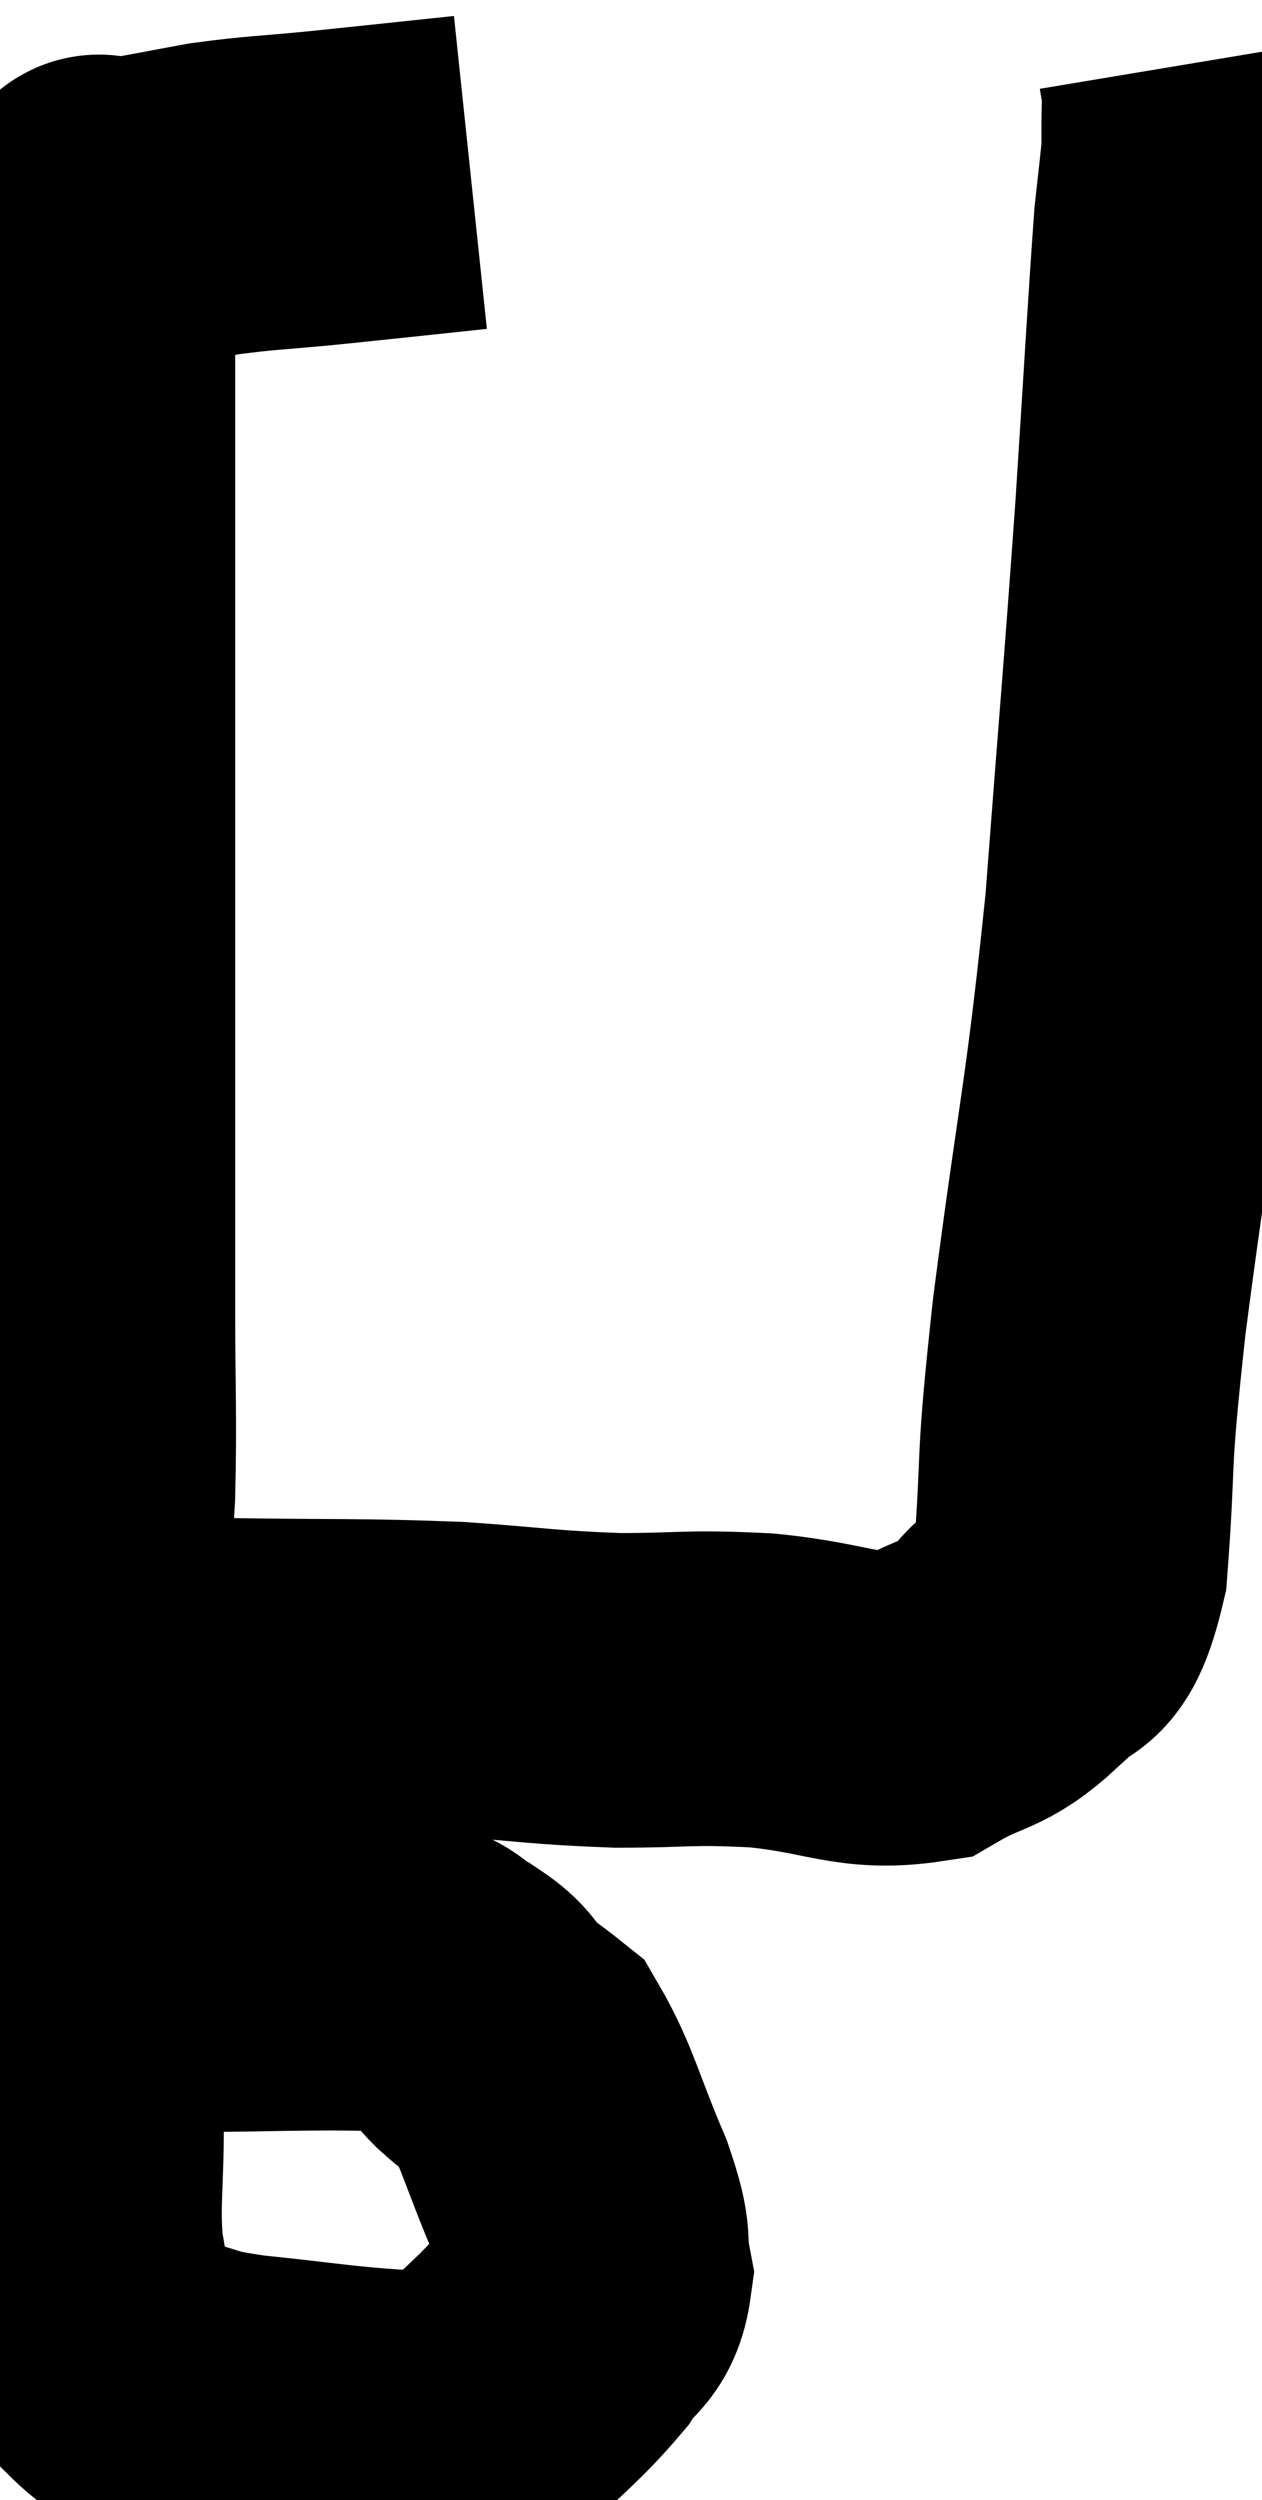 <svg xmlns="http://www.w3.org/2000/svg" viewBox="8.84 6.26 20.067 39.727" width="20.067" height="39.727"><path d="M 16.32 9 C 15.18 9.12, 15.06 9.135, 14.04 9.24 C 13.14 9.33, 13.02 9.315, 12.24 9.42 C 11.58 9.54, 11.385 9.585, 10.92 9.66 C 10.65 9.69, 10.515 9.705, 10.38 9.72 C 10.38 9.72, 10.38 9.72, 10.38 9.72 C 10.38 9.72, 10.38 9.72, 10.38 9.72 C 10.38 9.72, 10.38 9.72, 10.38 9.72 C 10.38 9.72, 10.455 9.51, 10.38 9.72 C 10.23 10.14, 10.155 9.525, 10.08 10.56 C 10.08 12.21, 10.08 12.195, 10.08 13.86 C 10.08 15.54, 10.08 15.78, 10.08 17.22 C 10.08 18.42, 10.08 18.15, 10.08 19.62 C 10.08 21.36, 10.08 21.255, 10.08 23.1 C 10.08 25.05, 10.08 25.275, 10.08 27 C 10.08 28.5, 10.11 28.71, 10.08 30 C 10.02 31.08, 10.005 30.99, 9.96 32.16 C 9.93 33.42, 9.915 33.585, 9.9 34.68 C 9.9 35.61, 9.9 35.58, 9.9 36.54 C 9.9 37.53, 9.9 37.665, 9.9 38.52 C 9.9 39.24, 9.9 39.06, 9.9 39.96 C 9.9 41.04, 9.825 41.28, 9.9 42.12 C 10.05 42.72, 9.825 42.78, 10.2 43.32 C 10.8 43.8, 10.77 43.965, 11.4 44.28 C 12.06 44.43, 11.805 44.445, 12.72 44.58 C 13.89 44.7, 14.175 44.76, 15.06 44.82 C 15.66 44.82, 15.585 45.195, 16.26 44.82 C 17.01 44.07, 17.25 43.92, 17.76 43.32 C 18.03 42.87, 18.225 42.96, 18.3 42.42 C 18.18 41.79, 18.345 42, 18.06 41.16 C 17.61 40.11, 17.535 39.705, 17.16 39.06 C 16.86 38.82, 16.845 38.835, 16.56 38.58 C 16.29 38.31, 16.38 38.28, 16.02 38.04 C 15.57 37.83, 15.795 37.725, 15.12 37.62 C 14.22 37.62, 14.46 37.605, 13.32 37.62 C 11.94 37.65, 11.43 37.62, 10.56 37.68 C 10.2 37.77, 10.02 37.815, 9.84 37.86 C 9.84 37.86, 9.84 37.86, 9.84 37.86 L 9.84 37.86" fill="none" stroke="black" stroke-width="5"></path><path d="M 10.2 32.64 C 10.53 32.58, 10.32 32.46, 10.86 32.52 C 11.61 32.7, 11.055 32.775, 12.36 32.88 C 14.22 32.91, 14.505 32.88, 16.08 32.94 C 17.37 33.03, 17.445 33.075, 18.66 33.12 C 19.8 33.12, 19.74 33.06, 20.94 33.12 C 22.2 33.24, 22.47 33.51, 23.46 33.36 C 24.18 32.94, 24.3 33.075, 24.9 32.52 C 25.38 31.83, 25.545 32.475, 25.86 31.14 C 26.01 29.16, 25.875 29.79, 26.16 27.18 C 26.58 23.94, 26.67 23.895, 27 20.7 C 27.24 17.55, 27.285 17.13, 27.48 14.4 C 27.63 12.09, 27.675 11.22, 27.78 9.78 C 27.84 9.21, 27.87 9.015, 27.9 8.64 C 27.9 8.46, 27.9 8.535, 27.9 8.28 C 27.9 7.95, 27.915 7.875, 27.9 7.62 L 27.84 7.26" fill="none" stroke="black" stroke-width="5"></path></svg>